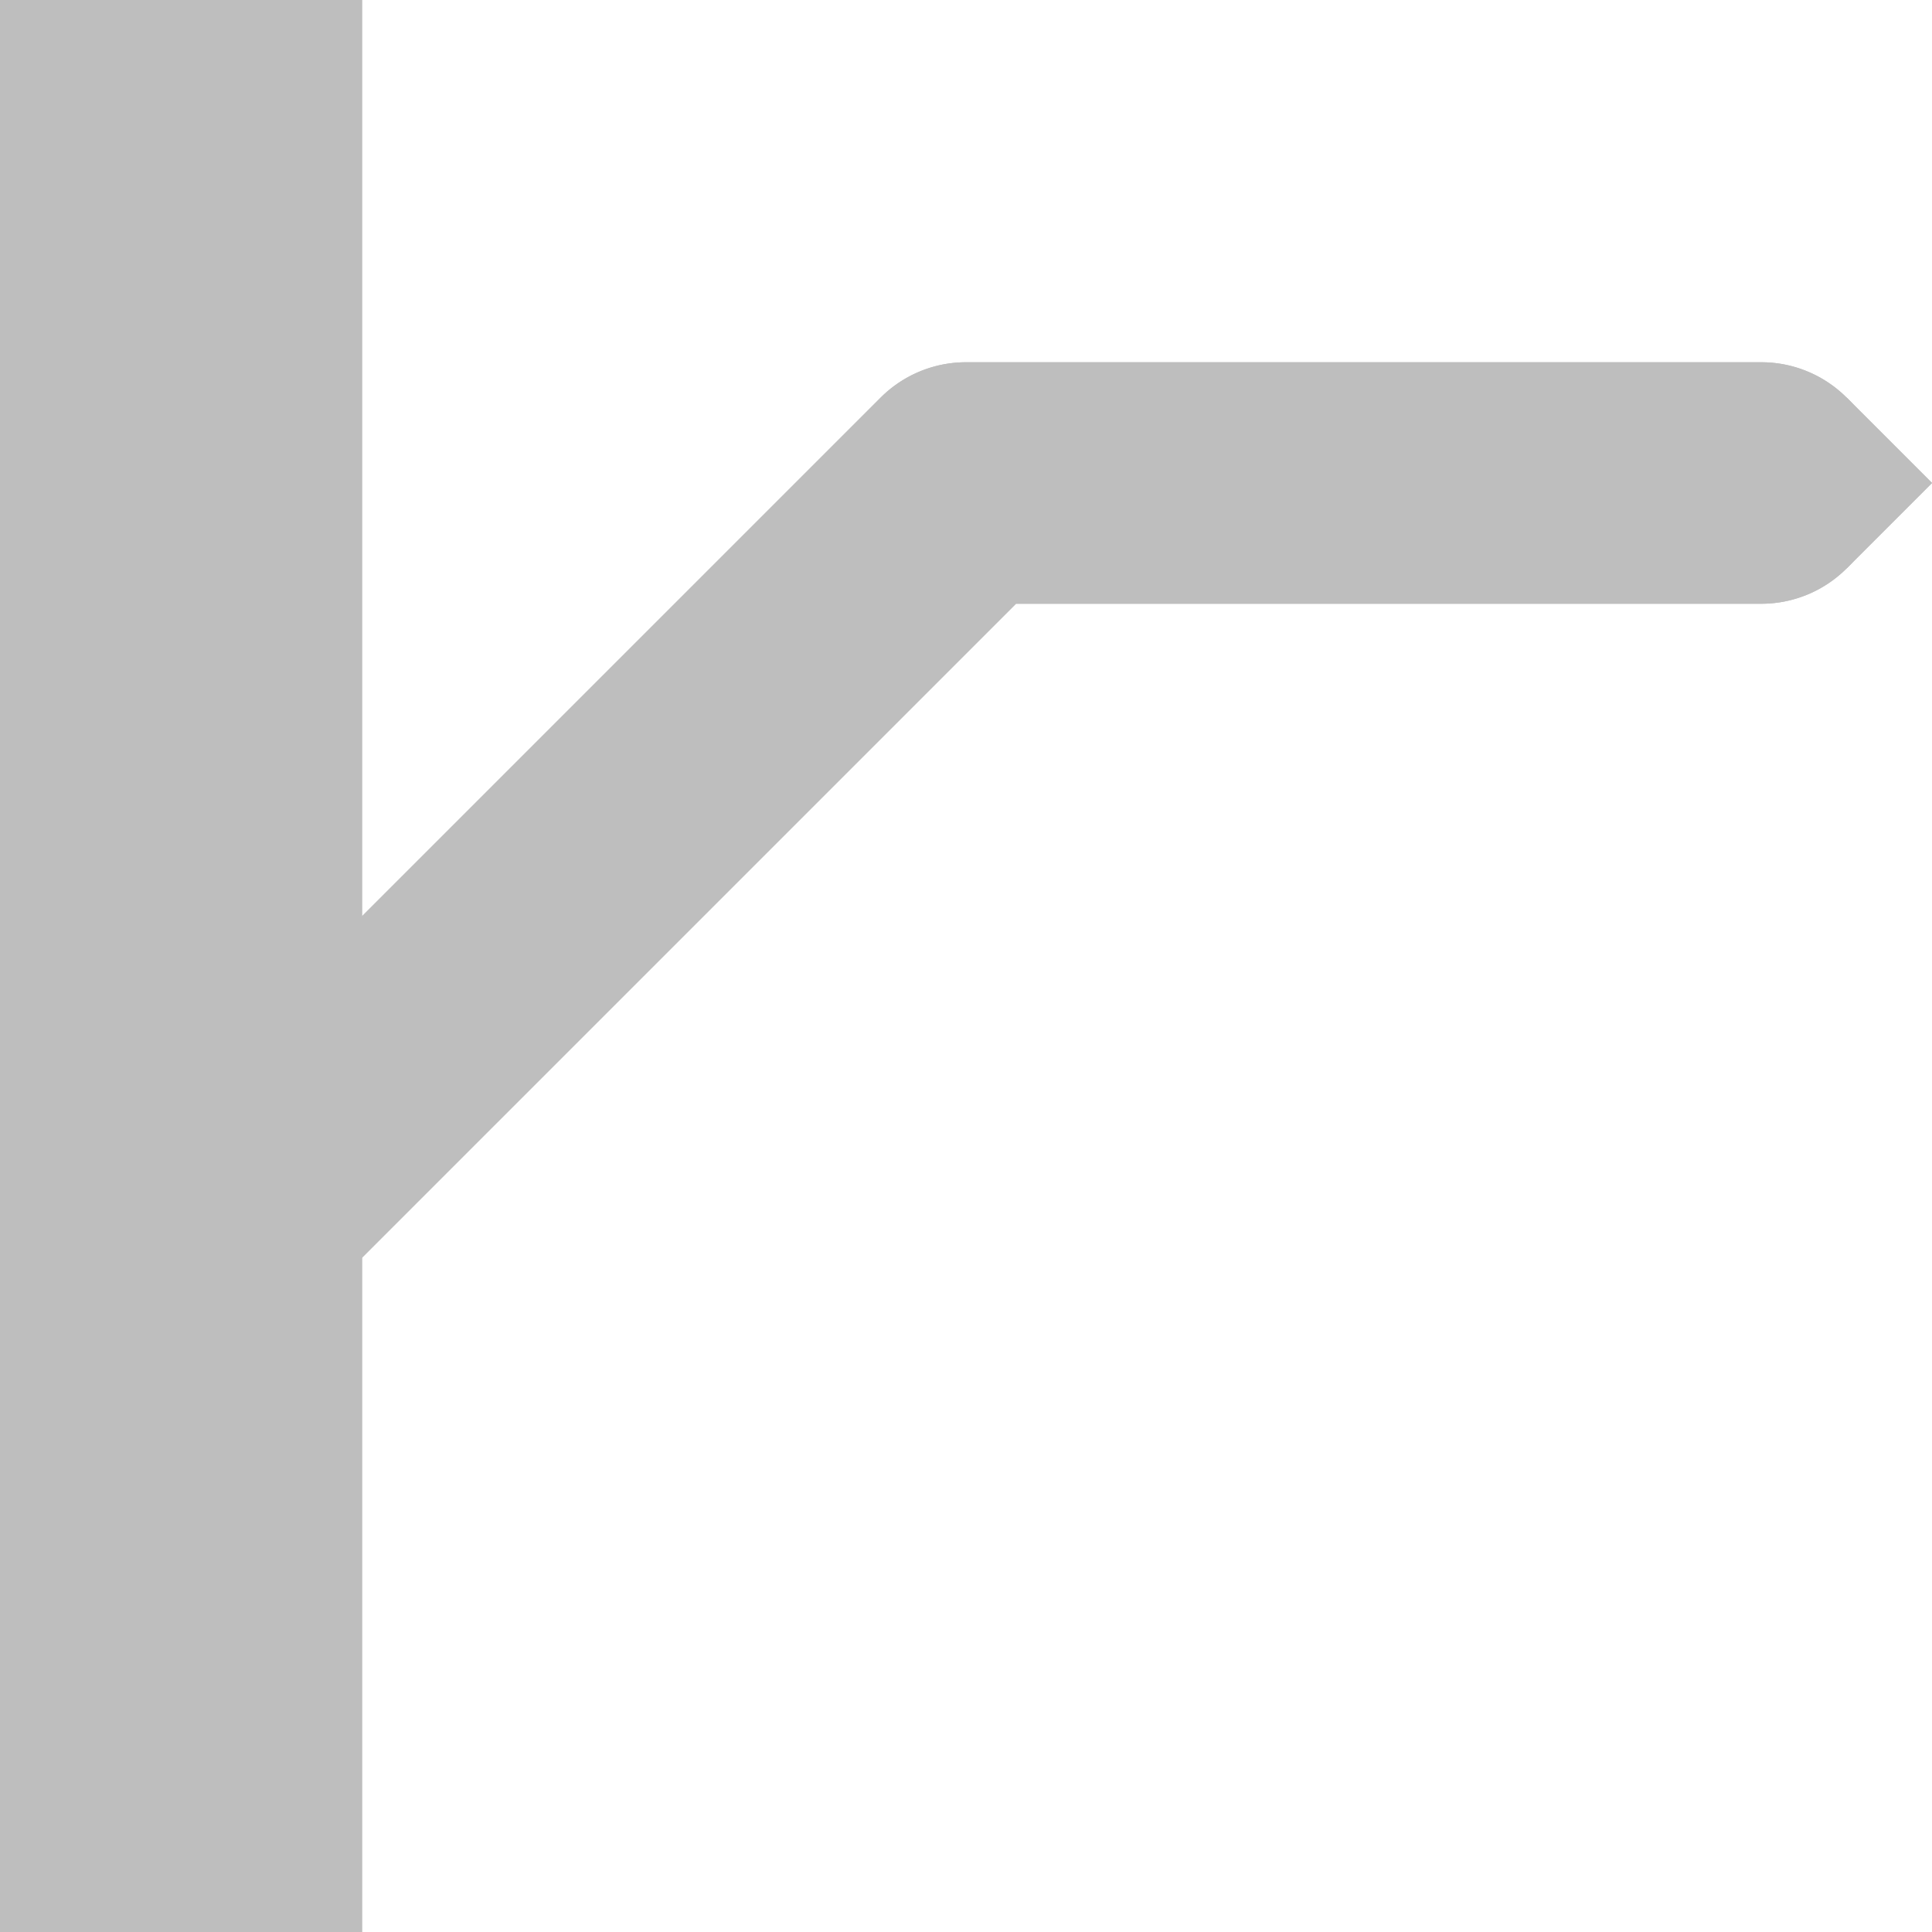 <?xml version='1.0' encoding='UTF-8' standalone='no'?>
<svg xmlns:cc='http://creativecommons.org/ns#' xmlns:dc='http://purl.org/dc/elements/1.1/' sodipodi:docname='action-place-bus-ripper-symbolic.svg' enable-background='new' inkscape:export-filename='/home/sam/dev/RESOURCES/gnome-icon-theme-symbolic/src/gnome-stencils.png' inkscape:export-xdpi='90' inkscape:export-ydpi='90' height='16' id='svg7384' xmlns:inkscape='http://www.inkscape.org/namespaces/inkscape' xmlns:rdf='http://www.w3.org/1999/02/22-rdf-syntax-ns#' xmlns:sodipodi='http://sodipodi.sourceforge.net/DTD/sodipodi-0.dtd' xmlns:svg='http://www.w3.org/2000/svg' version='1.1' inkscape:version='1.0 (4035a4fb49, 2020-05-01)' width='16' xmlns='http://www.w3.org/2000/svg'>
  <sodipodi:namedview inkscape:bbox-nodes='true' inkscape:bbox-paths='true' bordercolor='#666666' borderopacity='1' inkscape:current-layer='layer12' inkscape:cx='-50.427246' inkscape:cy='-1072.3275' inkscape:document-rotation='0' gridtolerance='10' inkscape:guide-bbox='true' guidetolerance='10' id='namedview88' inkscape:object-nodes='true' inkscape:object-paths='false' objecttolerance='10' pagecolor='#3a3b39' inkscape:pageopacity='1' inkscape:pageshadow='2' showborder='false' showgrid='true' showguides='false' inkscape:snap-bbox='true' inkscape:snap-bbox-midpoints='false' inkscape:snap-center='true' inkscape:snap-global='true' inkscape:snap-grids='true' inkscape:snap-intersection-paths='false' inkscape:snap-midpoints='true' inkscape:snap-nodes='true' inkscape:snap-object-midpoints='true' inkscape:snap-others='true' inkscape:snap-smooth-nodes='true' inkscape:snap-to-guides='true' inkscape:window-height='967' inkscape:window-maximized='0' inkscape:window-width='1427' inkscape:window-x='0' inkscape:window-y='792' inkscape:zoom='5.6568543'>
    <inkscape:grid color='#00ffff' dotted='false' empcolor='#00ffff' empopacity='0.251' empspacing='2' enabled='true' id='grid4866' opacity='0.125' originx='-241' originy='-543' snapvisiblegridlinesonly='true' spacingx='0.5' spacingy='0.5' type='xygrid' visible='true'/>
  </sodipodi:namedview>
  <title id='title9167'>Gnome Symbolic Icon Theme</title>
  <defs id='defs7386'/>
  <g inkscape:groupmode='layer' id='layer9' inkscape:label='status' style='display:none' transform='translate(-482,-760)'/>
  <g inkscape:groupmode='layer' id='layer10' inkscape:label='devices' style='display:none' transform='translate(-482,-760)'/>
  <g inkscape:groupmode='layer' id='layer11' inkscape:label='apps' style='display:none' transform='translate(-482,-760)'/>
  <g inkscape:groupmode='layer' id='layer13' inkscape:label='places' style='display:none' transform='translate(-482,-760)'/>
  <g inkscape:groupmode='layer' id='layer14' inkscape:label='mimetypes' style='display:none' transform='translate(-482,-760)'/>
  <g inkscape:groupmode='layer' id='layer15' inkscape:label='emblems' style='display:none' transform='translate(-482,-760)'/>
  <g inkscape:groupmode='layer' id='g71291' inkscape:label='emotes' style='display:none' transform='translate(-482,-760)'/>
  <g inkscape:groupmode='layer' id='g4953' inkscape:label='categories' style='display:none' transform='translate(-482,-760)'/>
  <g inkscape:groupmode='layer' id='layer12' inkscape:label='actions' style='display:inline' transform='translate(-482,-760)'>
    
    <path d='M 490 763 A 1 1 0 0 0 489.293 763.293 L 483.293 769.293 A 1 1 0 0 0 483.293 770.707 A 1 1 0 0 0 484.707 770.707 L 490.414 765 L 496.586 765 A 1 1 0 0 0 497.586 764 A 1 1 0 0 0 496.586 763 L 490 763 z ' id='path403' style='color:#000000;font-style:normal;font-variant:normal;font-weight:normal;font-stretch:normal;font-size:medium;line-height:normal;font-family:sans-serif;font-variant-ligatures:normal;font-variant-position:normal;font-variant-caps:normal;font-variant-numeric:normal;font-variant-alternates:normal;font-variant-east-asian:normal;font-feature-settings:normal;font-variation-settings:normal;text-indent:0;text-align:start;text-decoration:none;text-decoration-line:none;text-decoration-style:solid;text-decoration-color:#000000;letter-spacing:normal;word-spacing:normal;text-transform:none;writing-mode:lr-tb;direction:ltr;text-orientation:mixed;dominant-baseline:auto;baseline-shift:baseline;text-anchor:start;white-space:normal;shape-padding:0;shape-margin:0;inline-size:0;clip-rule:nonzero;display:inline;overflow:visible;visibility:visible;isolation:auto;mix-blend-mode:normal;color-interpolation:sRGB;color-interpolation-filters:linearRGB;solid-color:#000000;solid-opacity:1;vector-effect:none;fill:#bebebe;fill-opacity:1;fill-rule:nonzero;stroke:none;stroke-width:2;stroke-linecap:round;stroke-linejoin:round;stroke-miterlimit:10;stroke-dasharray:none;stroke-dashoffset:0;stroke-opacity:1;color-rendering:auto;image-rendering:auto;shape-rendering:auto;text-rendering:auto;enable-background:accumulate;stop-color:#000000;stop-opacity:1;opacity:1'/>
    <path d='m 891.369,188.09 h 1 v 1 h -1 z' id='rect5445' style='vector-effect:none;fill:#bebebe;fill-opacity:1;stroke:none;stroke-width:2;stroke-linecap:round;stroke-linejoin:round;stroke-miterlimit:10;stroke-dasharray:none;stroke-dashoffset:0;stroke-opacity:1' transform='rotate(45)'/>
    <path d='M 490 763 A 1 1 0 0 0 489.293 763.293 L 482.293 770.293 A 1 1 0 0 0 482.293 771.707 A 1 1 0 0 0 483.707 771.707 L 490.414 765 L 496.586 765 A 1 1 0 0 0 497.586 764 A 1 1 0 0 0 496.586 763 L 490 763 z ' id='path407' style='color:#000000;font-style:normal;font-variant:normal;font-weight:normal;font-stretch:normal;font-size:medium;line-height:normal;font-family:sans-serif;font-variant-ligatures:normal;font-variant-position:normal;font-variant-caps:normal;font-variant-numeric:normal;font-variant-alternates:normal;font-variant-east-asian:normal;font-feature-settings:normal;font-variation-settings:normal;text-indent:0;text-align:start;text-decoration:none;text-decoration-line:none;text-decoration-style:solid;text-decoration-color:#000000;letter-spacing:normal;word-spacing:normal;text-transform:none;writing-mode:lr-tb;direction:ltr;text-orientation:mixed;dominant-baseline:auto;baseline-shift:baseline;text-anchor:start;white-space:normal;shape-padding:0;shape-margin:0;inline-size:0;clip-rule:nonzero;display:inline;overflow:visible;visibility:visible;isolation:auto;mix-blend-mode:normal;color-interpolation:sRGB;color-interpolation-filters:linearRGB;solid-color:#000000;solid-opacity:1;vector-effect:none;fill:#bebebe;fill-opacity:1;fill-rule:nonzero;stroke:none;stroke-width:2;stroke-linecap:round;stroke-linejoin:round;stroke-miterlimit:10;stroke-dasharray:none;stroke-dashoffset:0;stroke-opacity:1;color-rendering:auto;image-rendering:auto;shape-rendering:auto;text-rendering:auto;enable-background:accumulate;stop-color:#000000;stop-opacity:1;opacity:1'/>
    <path d='m 891.369,188.09 h 1 v 1 h -1 z' id='rect5471' style='vector-effect:none;fill:#bebebe;fill-opacity:1;stroke:none;stroke-width:2;stroke-linecap:round;stroke-linejoin:round;stroke-miterlimit:10;stroke-dasharray:none;stroke-dashoffset:0;stroke-opacity:1' transform='rotate(45)'/>
    <path d='m 482,760 h 3 v 16 h -3 z' id='rect5473' style='vector-effect:none;fill:#bebebe;fill-opacity:1;stroke:none;stroke-width:2;stroke-linecap:butt;stroke-linejoin:round;stroke-miterlimit:10;stroke-dasharray:none;stroke-dashoffset:0;stroke-opacity:1'/>
  </g>
</svg>

